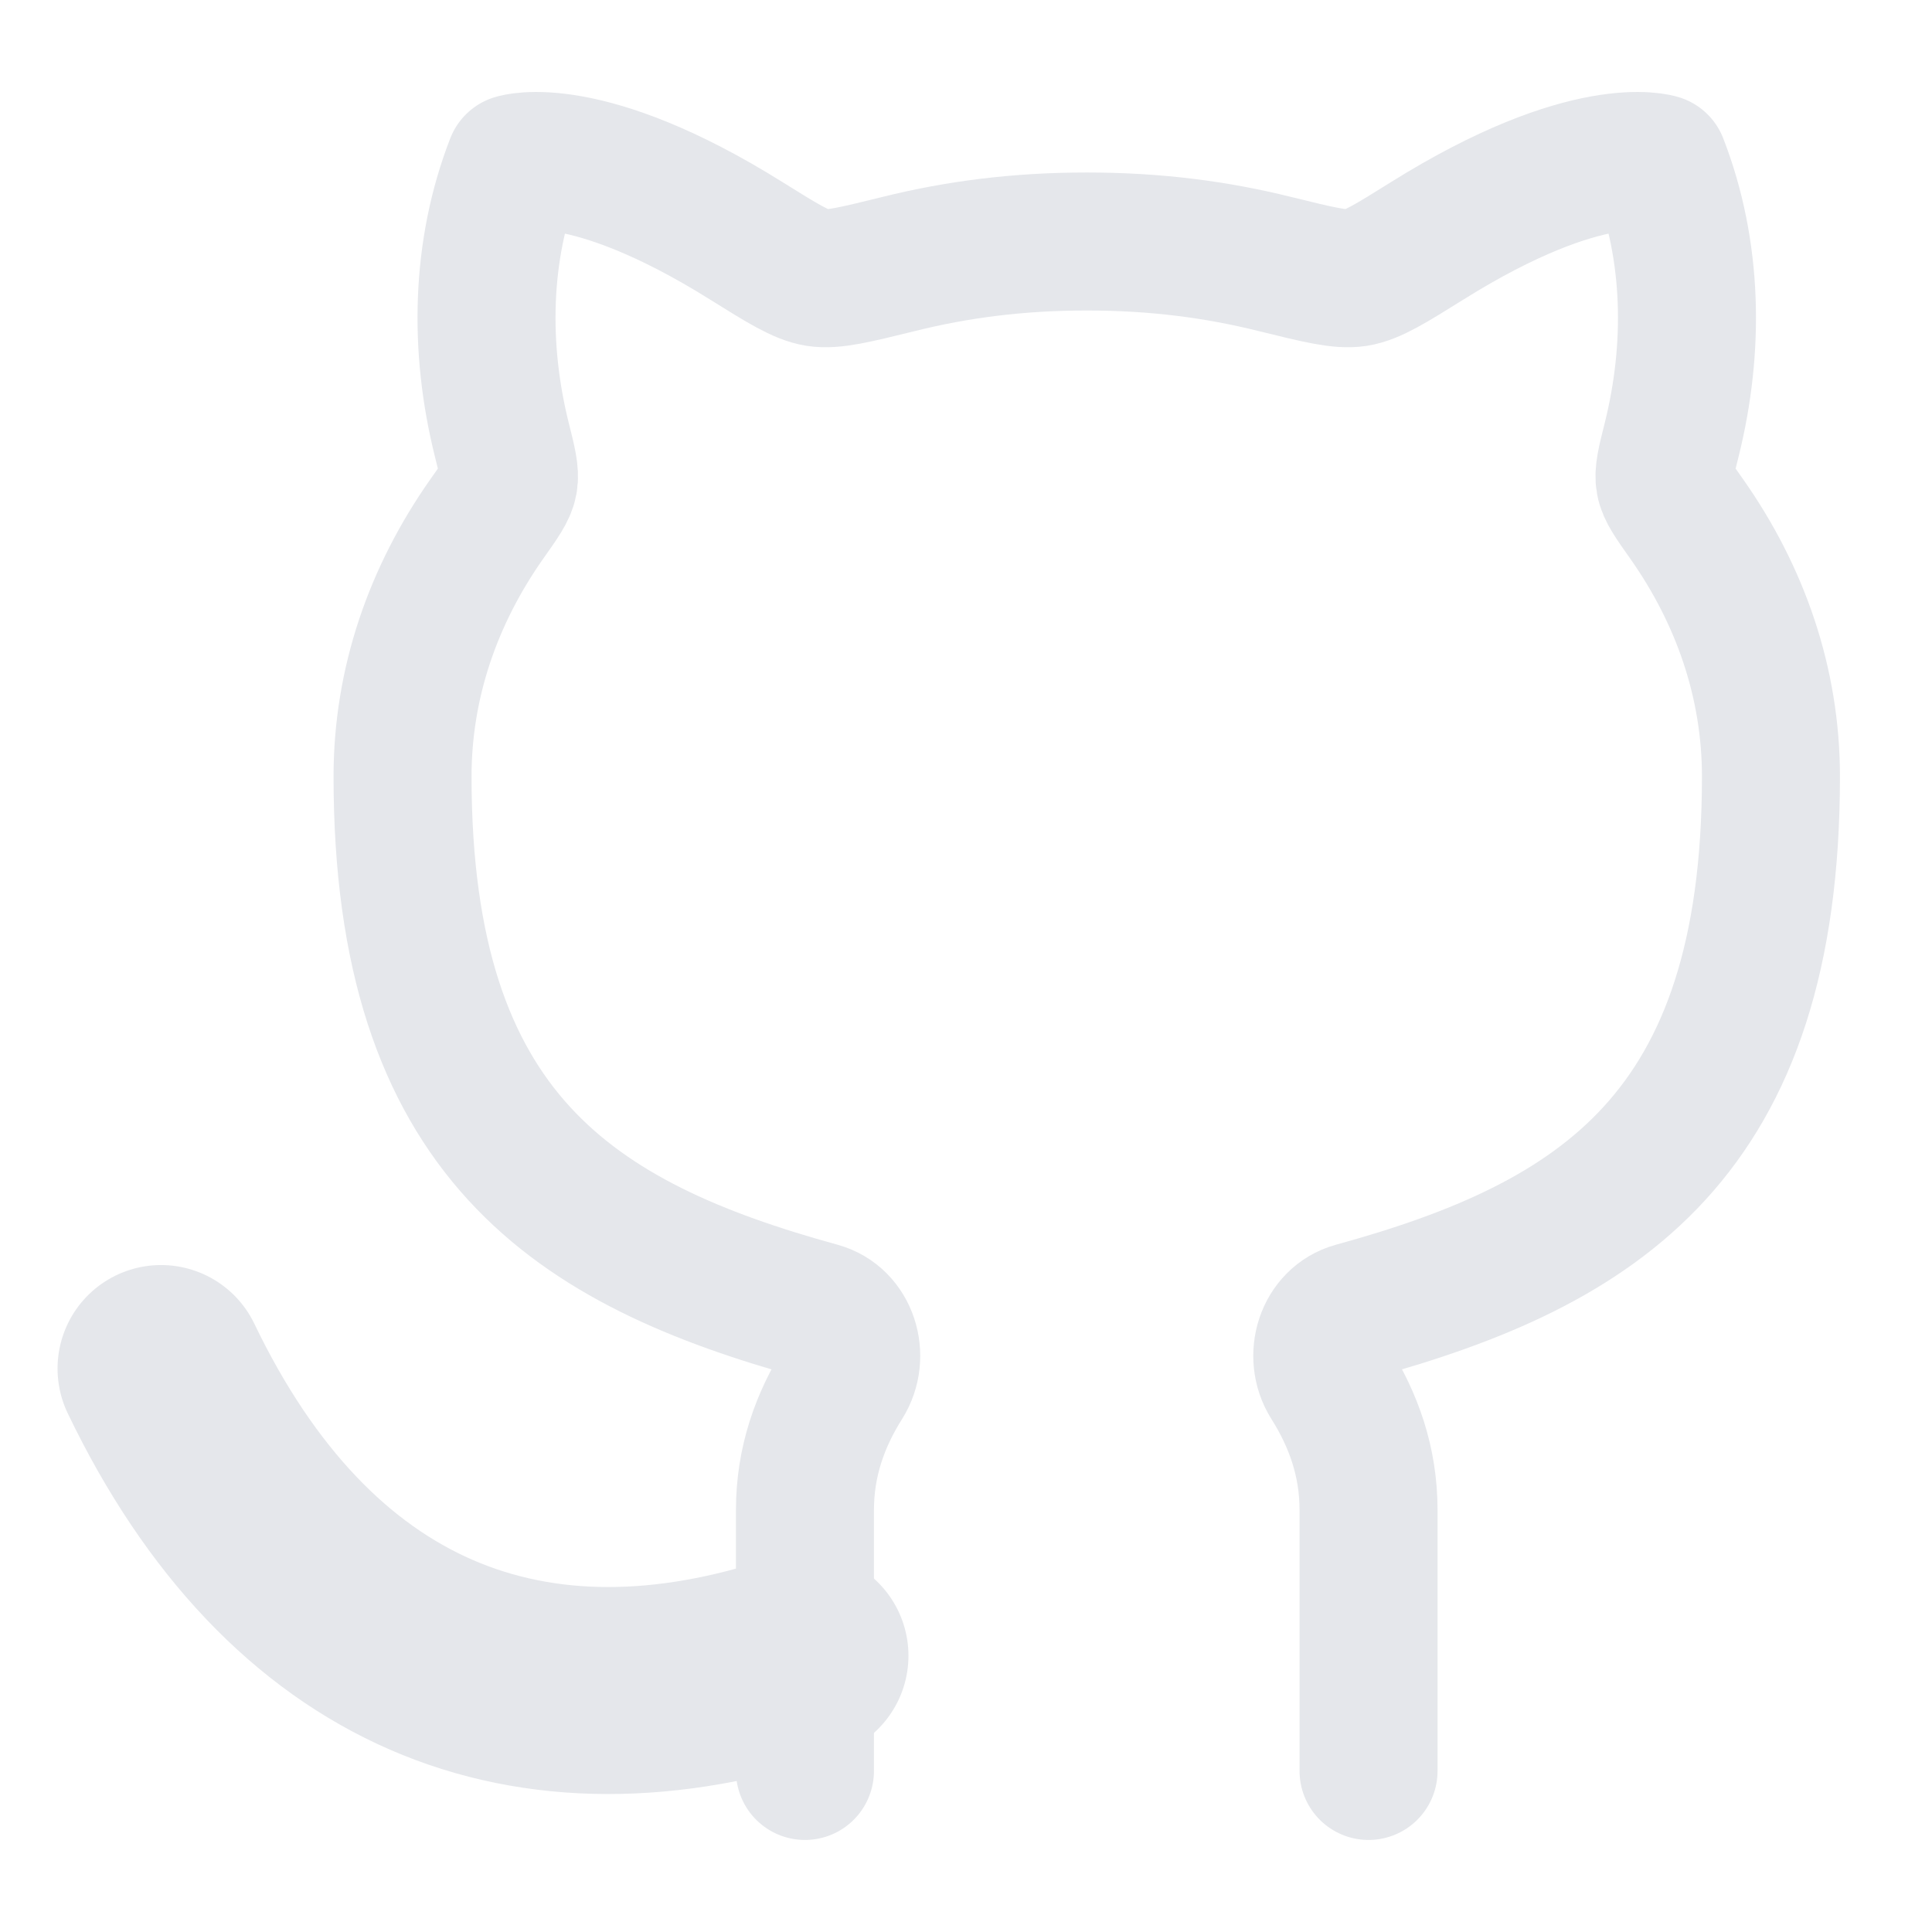 <svg width="14" height="14" viewBox="0 0 14 14" fill="none" xmlns="http://www.w3.org/2000/svg">
<g clip-path="url(#clip0_13_78)">
<path d="M5.833 11.998C3.833 12.673 2.167 11.998 1.167 9.917" stroke="#E5E7EB" stroke-width="1.5" stroke-linecap="round" stroke-linejoin="round"/>
<path d="M5.833 12.833V10.942C5.833 10.593 5.941 10.29 6.114 10.016C6.232 9.828 6.151 9.561 5.937 9.502C4.161 9.014 2.917 8.23 2.917 5.627C2.917 4.95 3.138 4.314 3.528 3.76C3.625 3.623 3.674 3.554 3.685 3.491C3.697 3.429 3.677 3.347 3.636 3.185C3.471 2.522 3.482 1.818 3.729 1.183C3.729 1.183 4.241 1.016 5.406 1.744C5.672 1.91 5.805 1.993 5.922 2.012C6.039 2.03 6.195 1.991 6.508 1.914C6.937 1.807 7.378 1.75 7.875 1.75C8.372 1.75 8.813 1.807 9.242 1.914C9.555 1.991 9.711 2.03 9.828 2.012C9.945 1.993 10.078 1.91 10.344 1.744C11.509 1.016 12.021 1.183 12.021 1.183C12.268 1.818 12.279 2.522 12.114 3.185C12.073 3.347 12.053 3.429 12.065 3.491C12.076 3.554 12.125 3.623 12.222 3.76C12.612 4.314 12.833 4.95 12.833 5.627C12.833 8.23 11.589 9.014 9.813 9.502C9.599 9.561 9.518 9.828 9.636 10.016C9.809 10.29 9.917 10.593 9.917 10.942V12.833" stroke="#E5E7EB" stroke-linecap="round" stroke-linejoin="round"/>
</g>
<defs>
<clipPath id="clip0_13_78">
<rect width="14" height="14" fill="white"/>
</clipPath>
</defs>
</svg>

